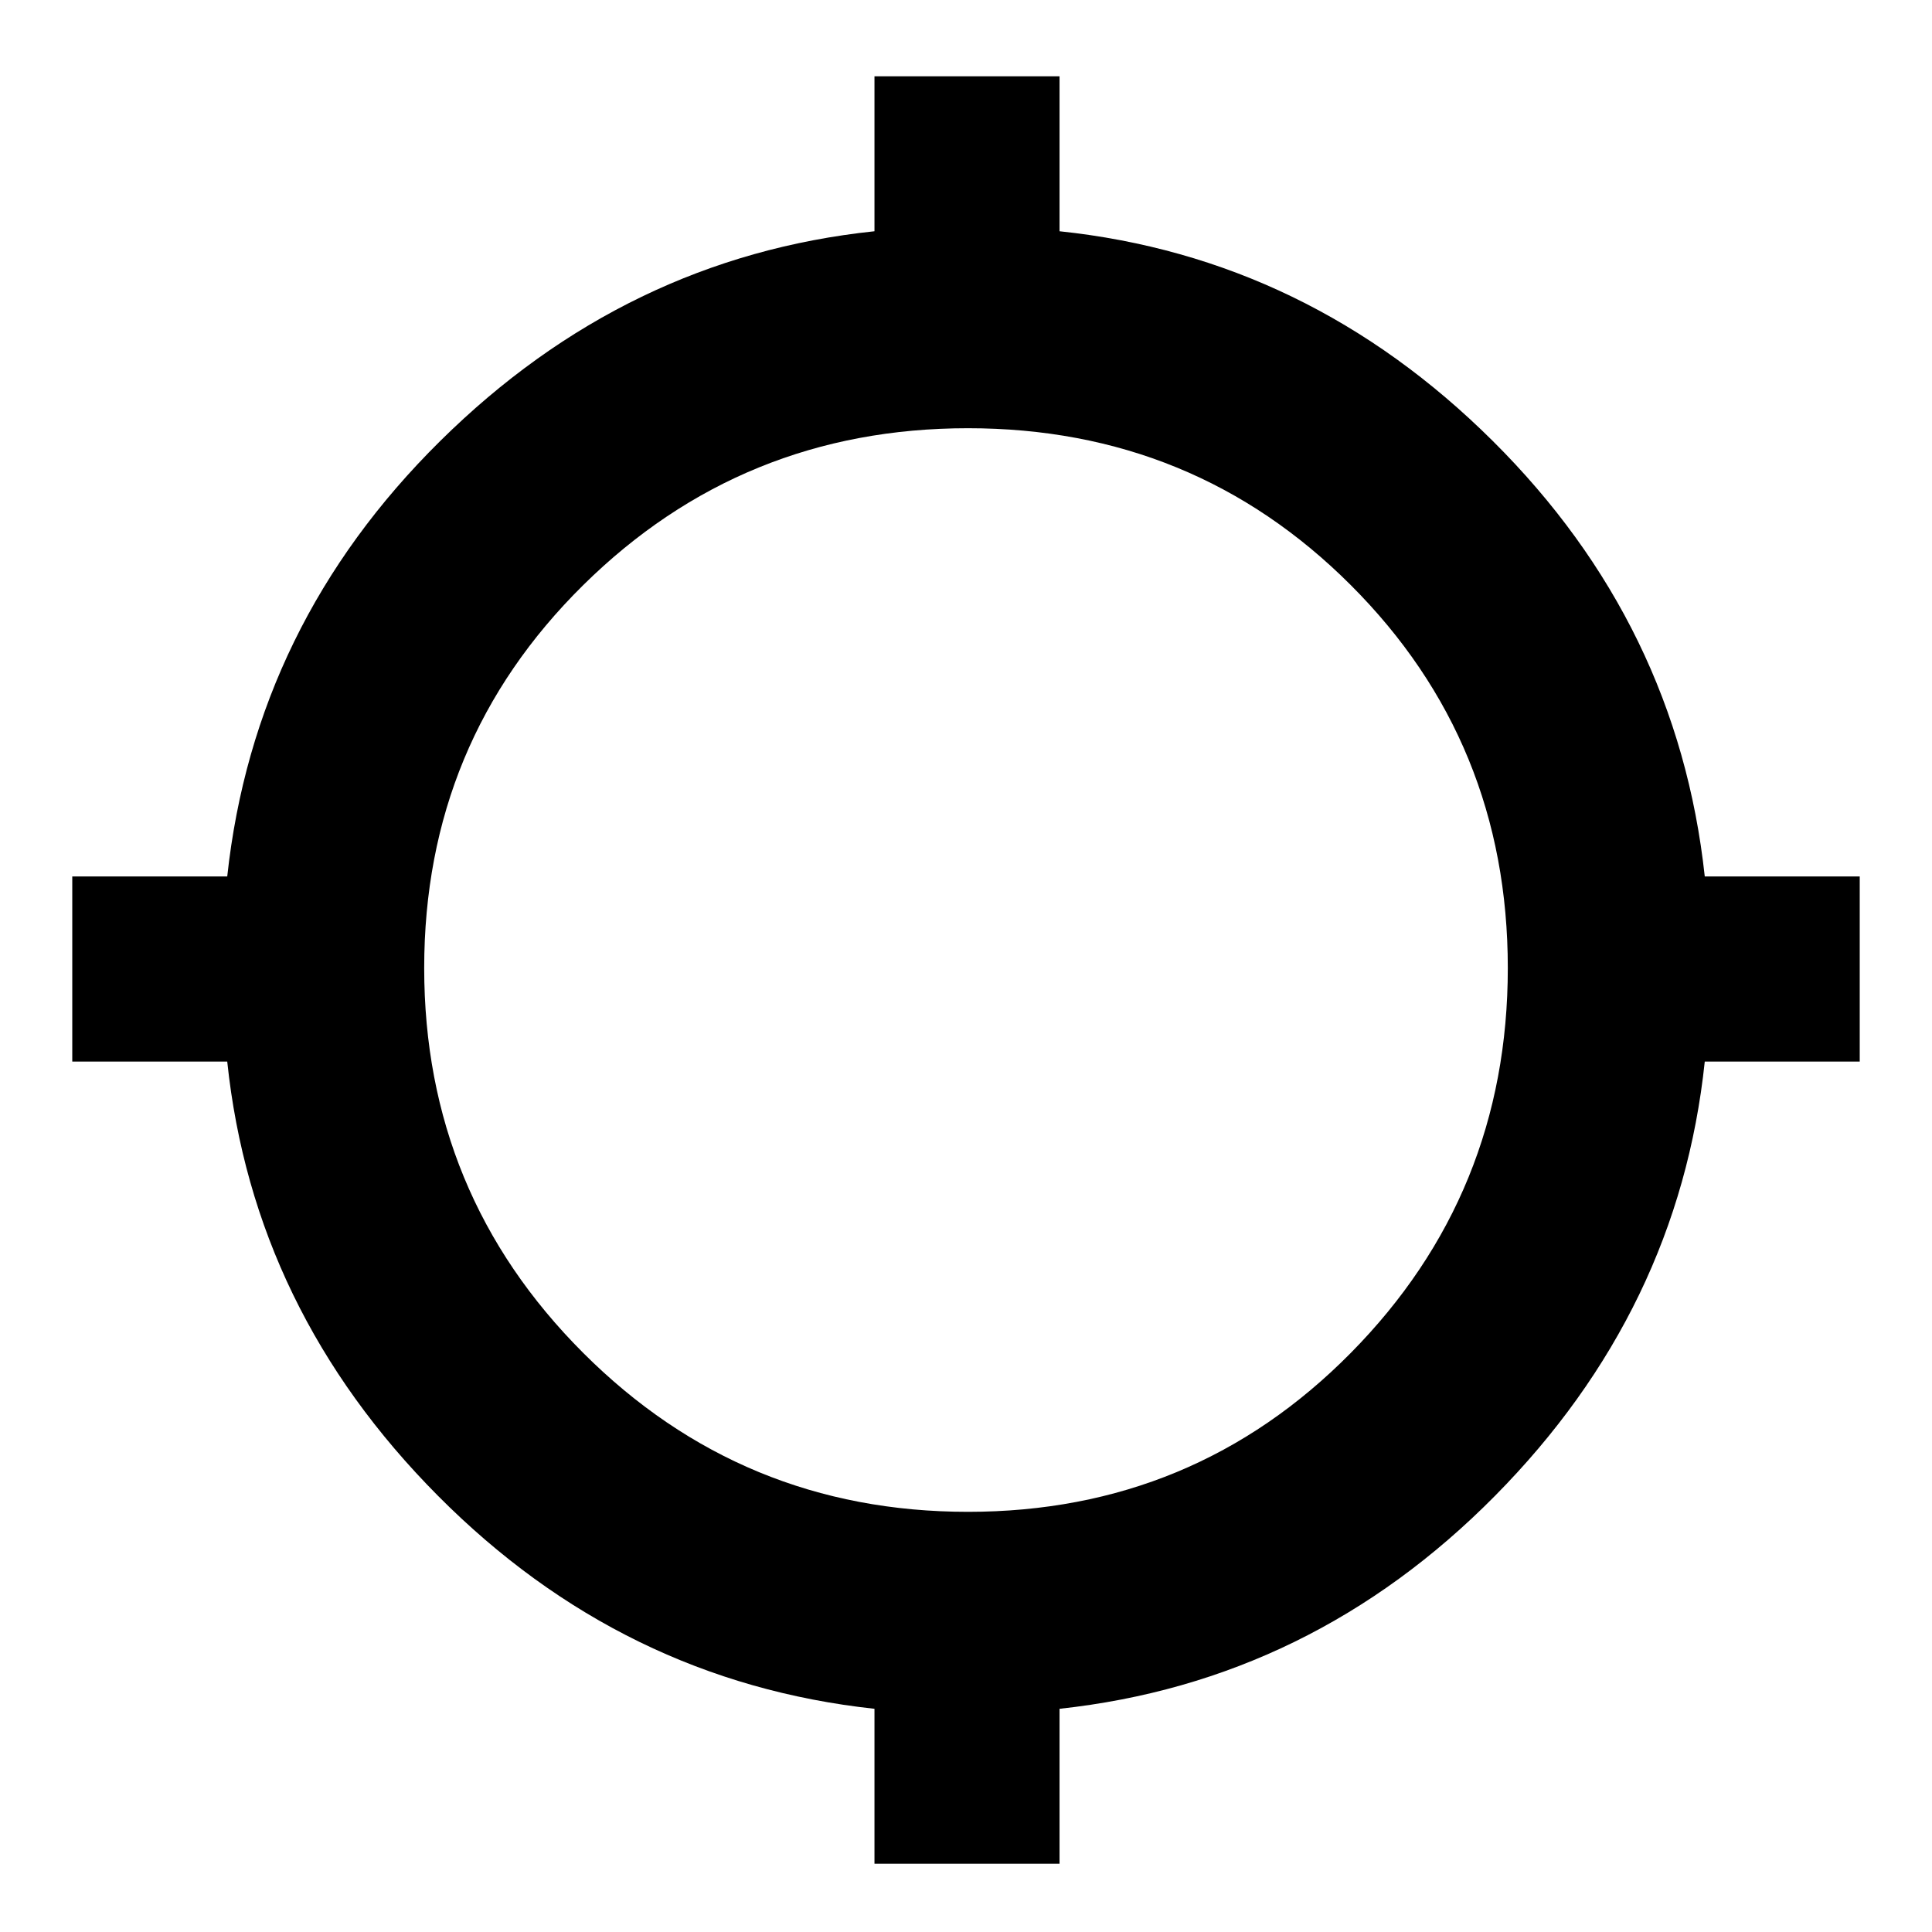 <svg xmlns="http://www.w3.org/2000/svg" height="24" viewBox="0 -960 960 960" width="24"><path d="M434.52-33.91v-77q-125.19-13.57-216.9-105.84-91.71-92.27-104.71-215.77h-77v-91.96h77q13.57-125.19 105.84-216.4 92.27-91.21 215.77-104.21v-77h91.96v77q123.5 13 215.27 104.21 91.77 91.21 105.34 216.4h77v91.96h-77q-13 123.5-104.21 215.77-91.21 92.27-216.4 105.84v77h-91.96ZM481-208.78q112.24 0 190.23-78.99T749.22-479q0-112.24-77.99-190.23T481-747.22q-112.24 0-191.23 77.99T210.78-479q0 112.24 78.99 191.23T481-208.78Z"/></svg>